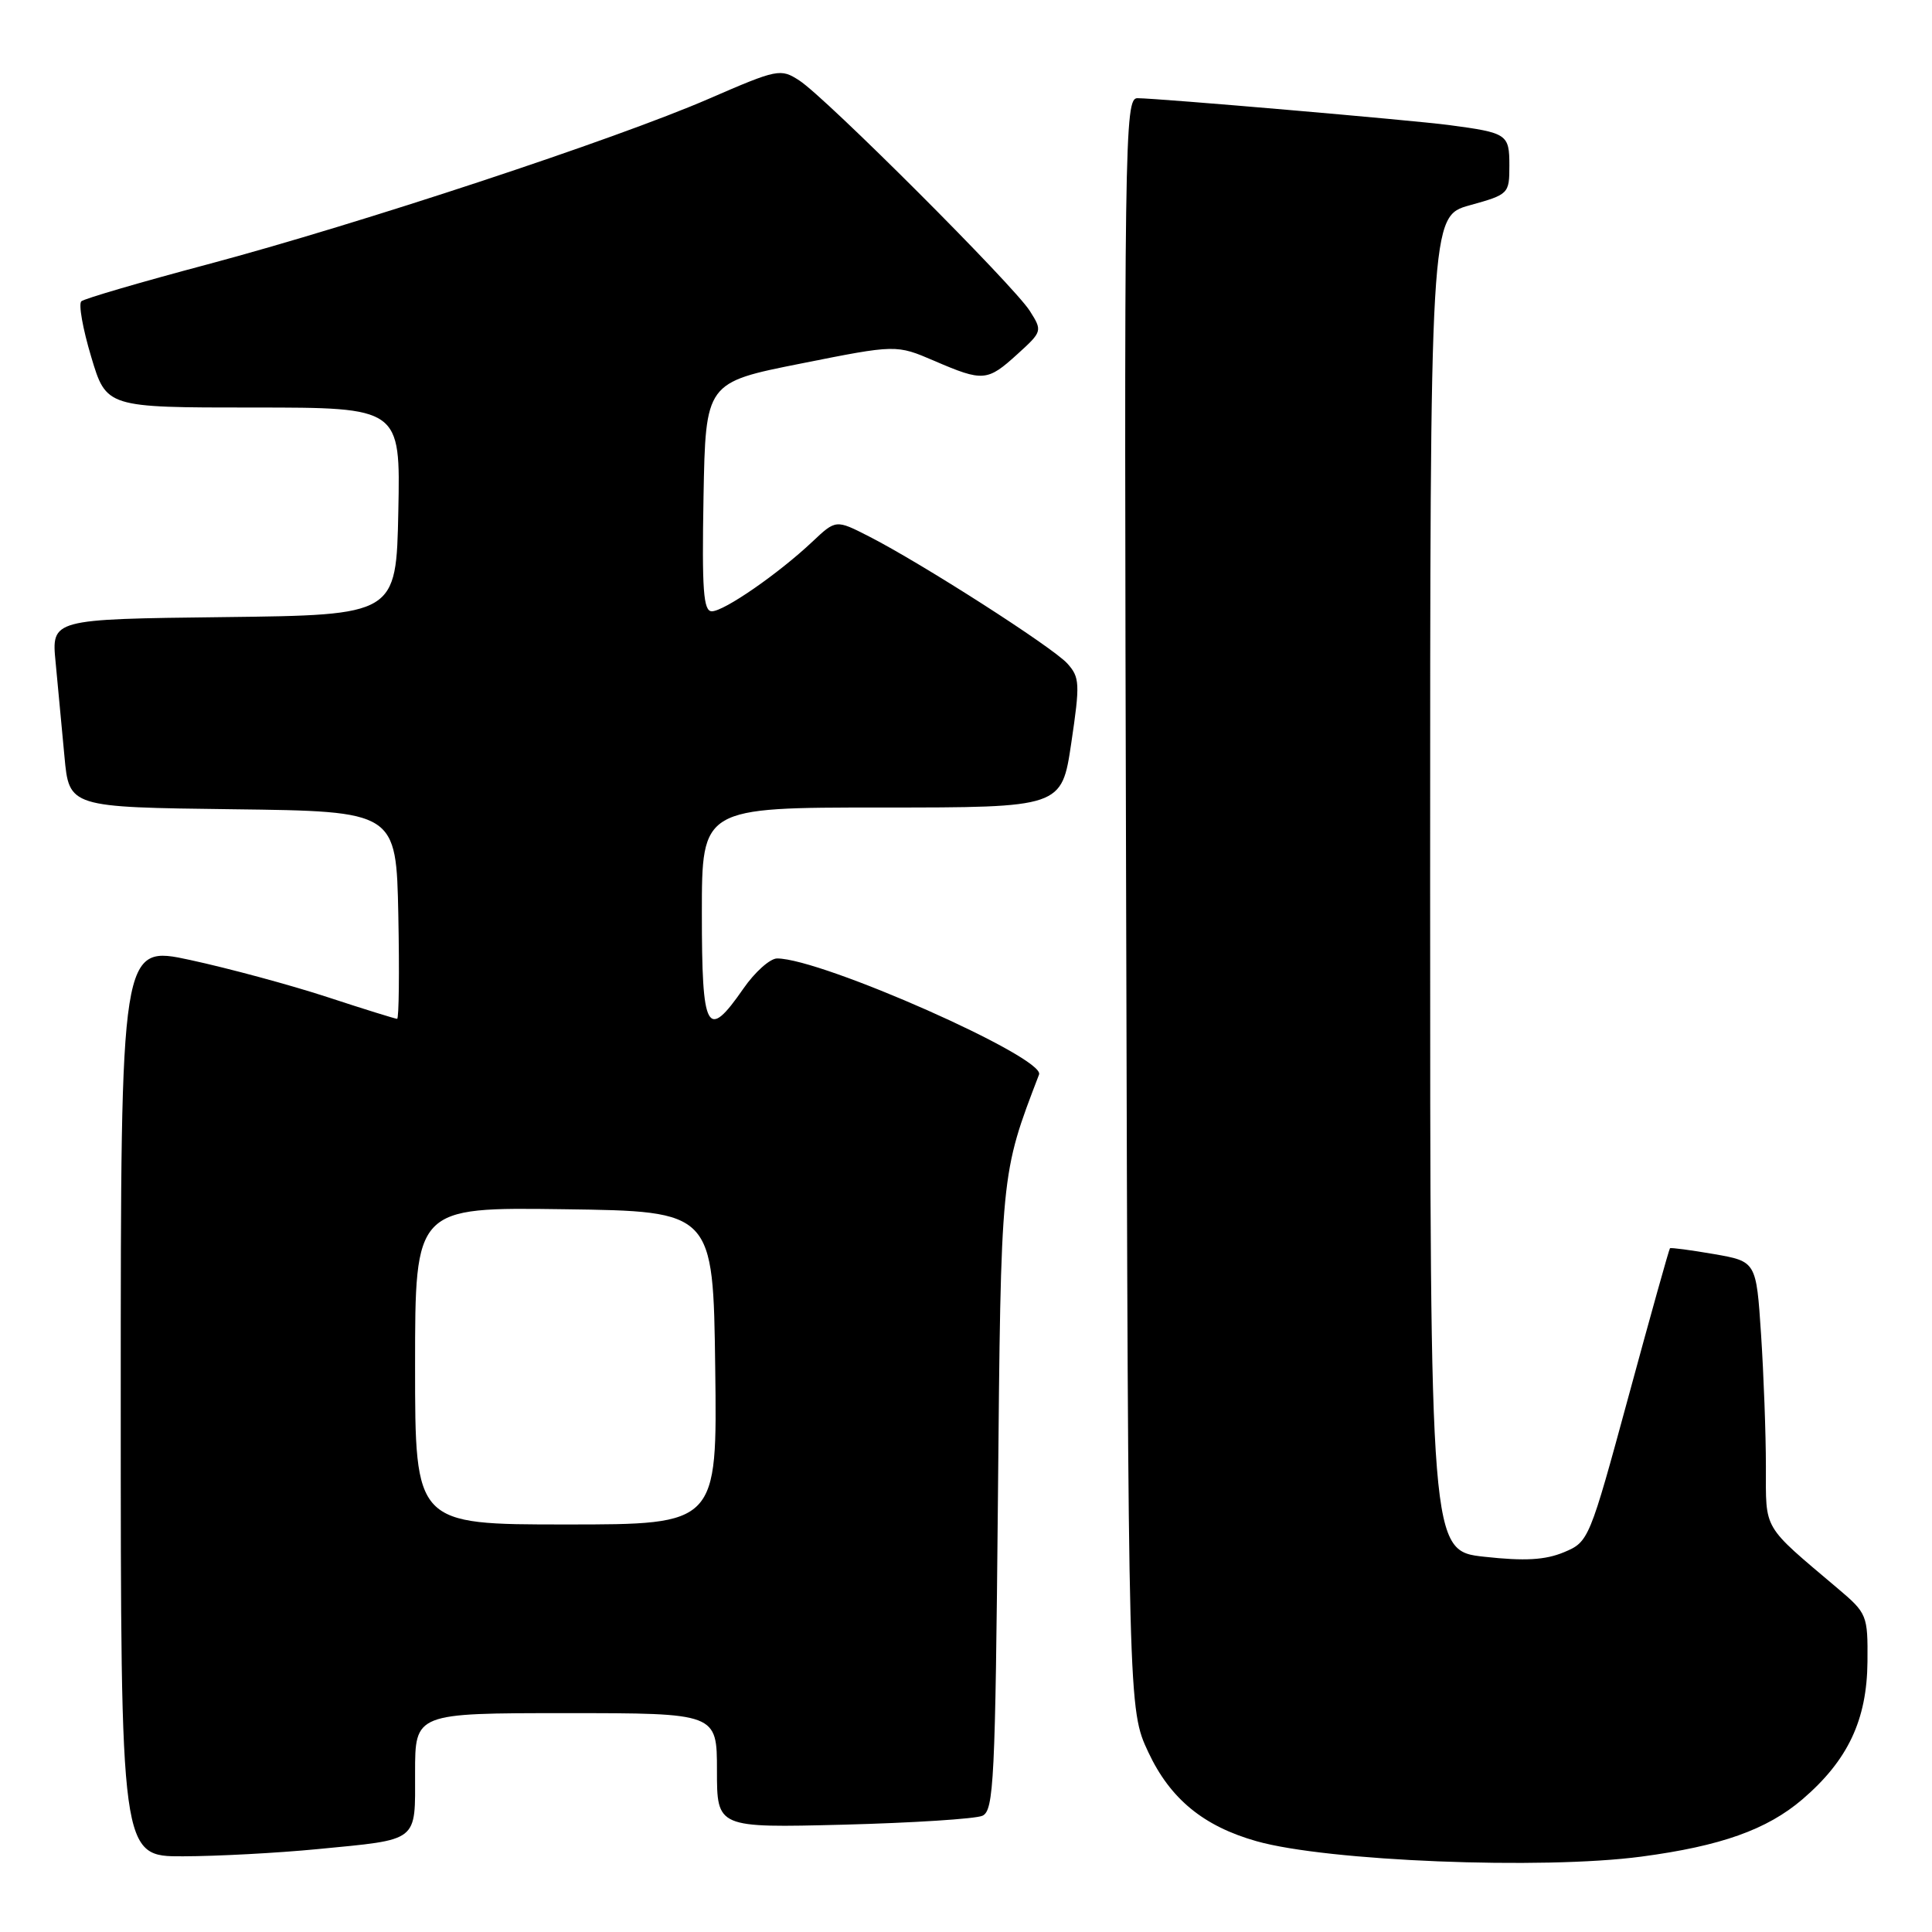 <?xml version="1.0" encoding="UTF-8" standalone="no"?>
<!DOCTYPE svg PUBLIC "-//W3C//DTD SVG 1.1//EN" "http://www.w3.org/Graphics/SVG/1.1/DTD/svg11.dtd" >
<svg xmlns="http://www.w3.org/2000/svg" xmlns:xlink="http://www.w3.org/1999/xlink" version="1.1" viewBox="0 0 256 256">
 <g >
 <path fill="currentColor"
d=" M 217.50 246.01 C 228.02 244.61 234.13 242.44 238.83 238.42 C 244.86 233.25 247.38 227.91 247.45 220.18 C 247.50 214.00 247.40 213.77 243.50 210.47 C 233.43 201.95 234.00 202.91 233.99 194.31 C 233.99 190.02 233.70 182.15 233.35 176.82 C 232.71 167.15 232.71 167.15 227.10 166.17 C 224.02 165.64 221.40 165.29 221.28 165.40 C 221.16 165.51 218.70 174.31 215.81 184.95 C 210.60 204.11 210.52 204.30 207.23 205.68 C 204.75 206.71 202.06 206.87 196.70 206.28 C 189.50 205.50 189.50 205.50 189.50 117.08 C 189.50 28.66 189.50 28.66 194.75 27.20 C 199.91 25.77 200.00 25.68 200.00 21.94 C 200.00 17.77 199.73 17.60 192.00 16.57 C 187.06 15.92 153.57 13.03 150.72 13.01 C 149.01 13.00 148.94 17.86 149.22 119.75 C 149.50 226.50 149.50 226.50 152.16 232.18 C 155.06 238.36 159.46 241.98 166.50 243.97 C 175.86 246.62 204.31 247.76 217.50 246.01 Z  M 42.05 245.02 C 55.64 243.70 55.00 244.19 55.00 234.89 C 55.00 227.00 55.00 227.00 75.00 227.00 C 95.00 227.00 95.00 227.00 95.00 234.60 C 95.00 242.20 95.00 242.20 111.75 241.78 C 120.96 241.54 129.25 241.01 130.17 240.60 C 131.69 239.92 131.88 235.97 132.23 198.67 C 132.63 155.13 132.58 155.69 137.68 142.38 C 138.54 140.15 108.87 127.00 102.97 127.00 C 102.04 127.00 100.02 128.80 98.50 131.00 C 93.67 137.96 93.00 136.74 93.00 121.00 C 93.00 107.00 93.00 107.00 116.84 107.00 C 140.68 107.00 140.68 107.00 141.95 98.45 C 143.12 90.57 143.08 89.75 141.42 87.91 C 139.45 85.74 122.11 74.63 115.13 71.07 C 110.76 68.84 110.76 68.84 107.63 71.79 C 103.18 75.99 95.95 81.00 94.32 81.00 C 93.20 81.00 93.00 78.18 93.22 65.84 C 93.50 50.68 93.50 50.68 106.13 48.17 C 118.76 45.65 118.76 45.65 123.81 47.82 C 130.27 50.60 130.83 50.55 134.83 46.91 C 138.11 43.93 138.14 43.85 136.45 41.19 C 134.31 37.82 109.41 12.92 105.92 10.67 C 103.43 9.05 103.04 9.13 93.92 13.09 C 81.55 18.46 47.60 29.67 27.50 35.03 C 18.70 37.37 11.18 39.57 10.78 39.92 C 10.38 40.26 10.97 43.57 12.08 47.27 C 14.09 54.00 14.09 54.00 33.58 54.00 C 53.06 54.00 53.06 54.00 52.78 67.75 C 52.50 81.50 52.50 81.50 29.65 81.77 C 6.81 82.04 6.81 82.04 7.37 87.77 C 7.67 90.92 8.20 96.53 8.54 100.23 C 9.16 106.96 9.16 106.96 30.83 107.23 C 52.50 107.50 52.50 107.50 52.78 121.25 C 52.93 128.81 52.86 135.00 52.62 135.00 C 52.38 135.00 48.19 133.70 43.32 132.10 C 38.45 130.51 30.31 128.31 25.23 127.21 C 16.00 125.21 16.00 125.21 16.00 185.60 C 16.00 246.00 16.00 246.00 24.25 245.97 C 28.79 245.96 36.80 245.53 42.05 245.02 Z  M 55.00 180.98 C 55.00 159.96 55.00 159.96 74.75 160.23 C 94.50 160.50 94.50 160.50 94.77 181.25 C 95.04 202.00 95.04 202.00 75.02 202.00 C 55.00 202.00 55.00 202.00 55.00 180.98 Z "/>
</g>
</svg>